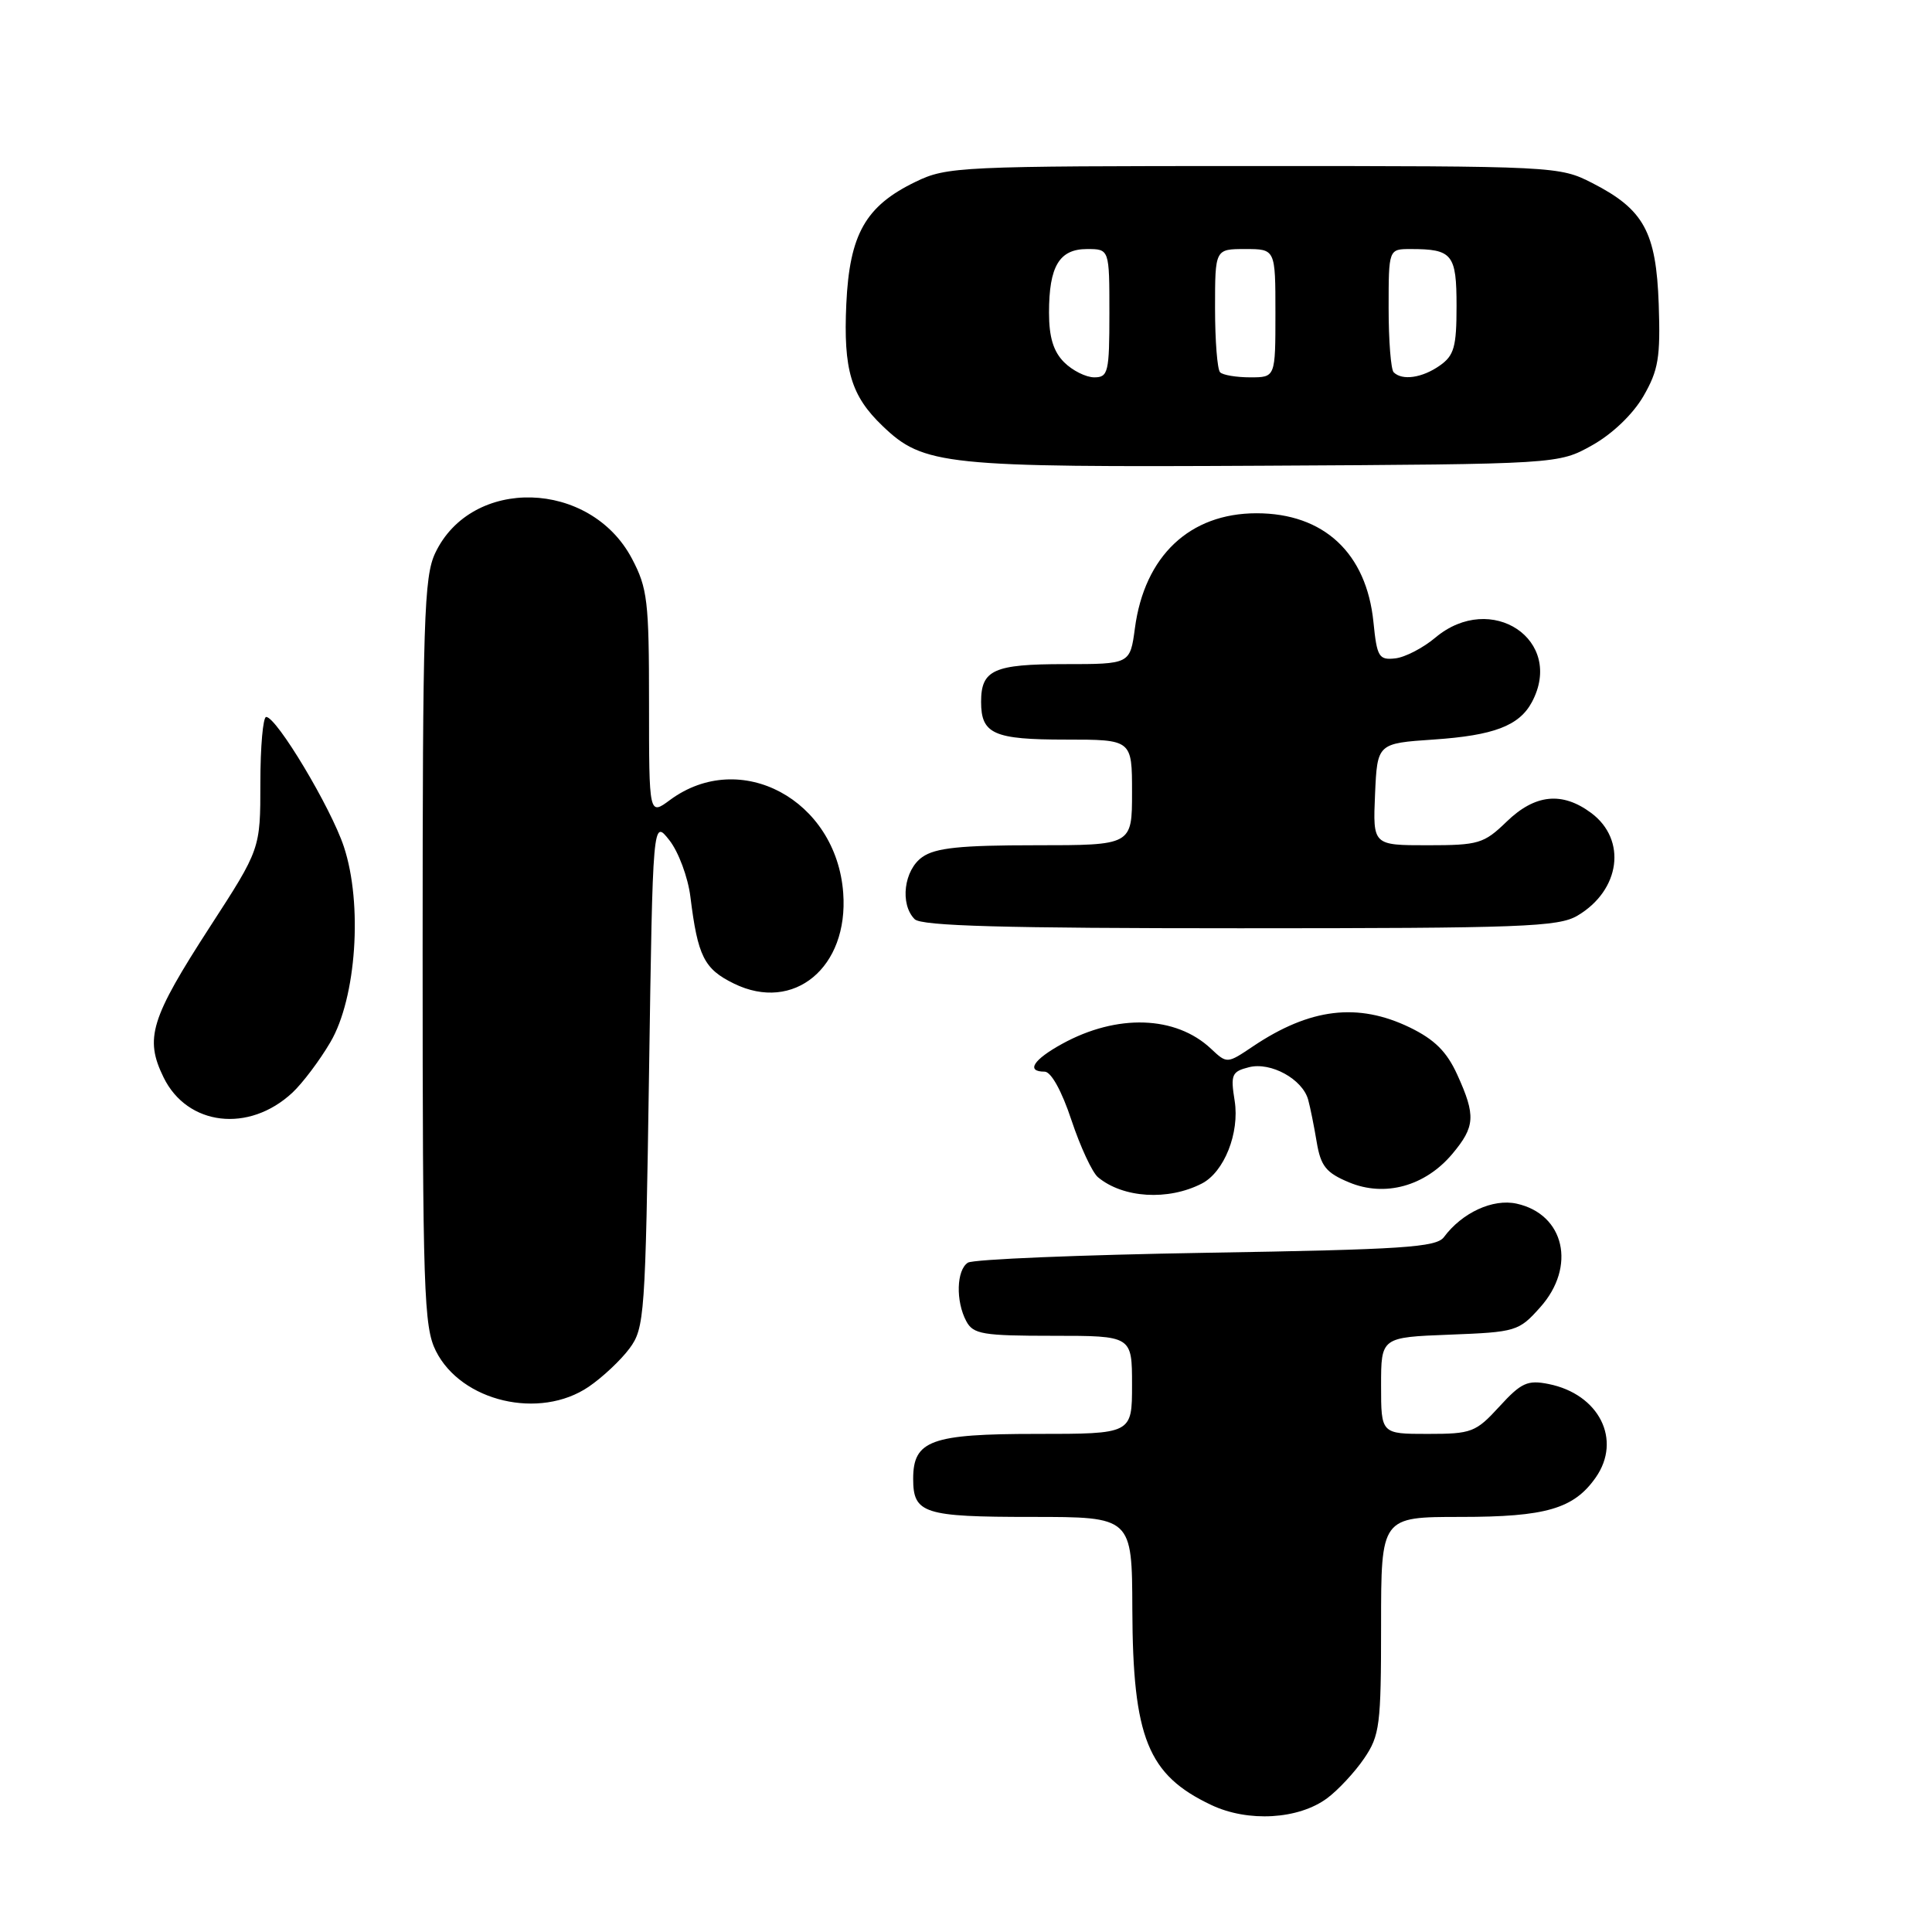 <?xml version="1.0" encoding="UTF-8" standalone="no"?>
<!DOCTYPE svg PUBLIC "-//W3C//DTD SVG 1.1//EN" "http://www.w3.org/Graphics/SVG/1.1/DTD/svg11.dtd" >
<svg xmlns="http://www.w3.org/2000/svg" xmlns:xlink="http://www.w3.org/1999/xlink" version="1.1" viewBox="0 0 256 256">
 <g >
 <path fill="currentColor"
d=" M 175.86 238.27 C 177.31 237.19 179.51 234.83 180.75 233.01 C 182.83 229.96 183.00 228.59 183.00 215.35 C 183.00 201.00 183.00 201.00 193.55 201.00 C 204.84 201.00 208.54 199.92 211.44 195.78 C 214.94 190.78 211.89 184.73 205.20 183.39 C 202.41 182.83 201.57 183.21 198.68 186.37 C 195.55 189.79 195.00 190.00 189.18 190.00 C 183.00 190.00 183.00 190.00 183.00 183.60 C 183.00 177.20 183.00 177.20 192.08 176.85 C 200.89 176.51 201.25 176.40 204.08 173.23 C 208.90 167.84 207.32 160.89 200.96 159.49 C 197.81 158.80 193.74 160.68 191.33 163.92 C 190.33 165.28 185.89 165.57 159.83 166.00 C 143.15 166.28 128.94 166.86 128.25 167.31 C 126.73 168.29 126.62 172.42 128.04 175.07 C 128.96 176.79 130.21 177.00 139.54 177.00 C 150.00 177.00 150.00 177.00 150.00 183.50 C 150.00 190.00 150.00 190.00 137.33 190.00 C 123.36 190.00 121.00 190.86 121.00 195.95 C 121.00 200.55 122.39 201.00 136.70 201.00 C 150.00 201.00 150.00 201.00 150.04 213.25 C 150.10 230.28 152.09 235.19 160.50 239.17 C 165.37 241.48 172.06 241.09 175.86 238.27 Z  M 78.01 183.75 C 79.83 182.51 82.26 180.23 83.41 178.68 C 85.41 175.98 85.52 174.37 86.00 142.20 C 86.50 108.54 86.50 108.54 88.70 111.34 C 89.91 112.88 91.16 116.25 91.48 118.82 C 92.46 126.73 93.29 128.39 97.25 130.33 C 105.19 134.22 112.46 128.19 111.73 118.32 C 110.82 105.96 98.09 99.13 88.78 106.00 C 86.00 108.06 86.00 108.06 86.00 93.19 C 86.00 79.64 85.80 77.93 83.73 74.01 C 78.20 63.56 62.49 63.12 57.67 73.28 C 56.18 76.42 56.00 82.12 56.00 126.15 C 56.00 171.13 56.16 175.81 57.75 179.00 C 61.11 185.73 71.52 188.17 78.01 183.75 Z  M 159.24 156.83 C 162.21 155.31 164.27 150.12 163.60 145.87 C 163.04 142.39 163.21 141.99 165.50 141.41 C 168.39 140.68 172.59 142.99 173.34 145.72 C 173.61 146.70 174.12 149.22 174.47 151.33 C 175.01 154.53 175.71 155.40 178.76 156.67 C 183.50 158.65 188.83 157.18 192.43 152.91 C 195.47 149.28 195.57 147.84 193.09 142.39 C 191.70 139.34 190.09 137.74 186.80 136.14 C 179.92 132.82 173.59 133.58 166.04 138.64 C 162.59 140.96 162.59 140.96 160.46 138.96 C 155.79 134.57 148.01 134.32 140.75 138.31 C 136.90 140.42 135.91 142.00 138.42 142.00 C 139.27 142.00 140.69 144.55 141.97 148.42 C 143.15 151.96 144.73 155.36 145.49 155.99 C 148.82 158.76 154.78 159.12 159.24 156.83 Z  M 38.76 144.77 C 40.09 143.52 42.36 140.52 43.78 138.09 C 47.22 132.25 48.08 119.76 45.56 112.18 C 43.84 107.00 36.65 95.00 35.27 95.00 C 34.85 95.00 34.50 98.94 34.50 103.75 C 34.50 112.50 34.50 112.50 27.81 122.82 C 19.95 134.97 19.14 137.58 21.67 142.75 C 24.81 149.19 32.99 150.16 38.76 144.77 Z  M 209.02 121.33 C 214.71 117.97 215.61 111.27 210.84 107.72 C 206.99 104.86 203.39 105.23 199.63 108.88 C 196.62 111.79 195.92 112.00 189.16 112.00 C 181.91 112.00 181.91 112.00 182.20 105.25 C 182.50 98.50 182.50 98.50 190.00 97.99 C 197.93 97.45 201.30 96.17 202.98 93.04 C 207.38 84.82 197.59 78.27 190.19 84.49 C 188.56 85.86 186.17 87.10 184.87 87.24 C 182.71 87.48 182.45 87.05 181.99 82.44 C 181.07 73.28 175.41 68.01 166.50 68.01 C 157.64 68.01 151.65 73.67 150.38 83.25 C 149.74 88.00 149.74 88.00 141.07 88.00 C 131.67 88.00 130.00 88.76 130.00 93.00 C 130.00 97.26 131.67 98.00 141.20 98.00 C 150.00 98.00 150.00 98.00 150.00 105.00 C 150.00 112.00 150.00 112.00 137.22 112.00 C 127.28 112.00 123.95 112.34 122.22 113.56 C 119.77 115.27 119.21 119.81 121.20 121.80 C 122.10 122.70 133.04 123.00 164.30 123.00 C 201.63 123.00 206.50 122.82 209.02 121.33 Z  M 210.97 59.00 C 213.65 57.50 216.37 54.89 217.76 52.50 C 219.75 49.05 220.03 47.37 219.79 40.32 C 219.45 30.71 217.82 27.75 210.98 24.25 C 206.63 22.03 206.10 22.00 166.10 22.00 C 127.12 22.00 125.47 22.08 121.32 24.09 C 114.68 27.30 112.57 31.03 112.14 40.28 C 111.74 49.01 112.76 52.44 116.95 56.45 C 122.39 61.66 125.05 61.94 167.50 61.71 C 206.50 61.50 206.50 61.50 210.97 59.00 Z  M 141.00 48.00 C 139.58 46.58 139.00 44.67 139.00 41.43 C 139.00 35.28 140.36 33.00 144.04 33.00 C 147.00 33.00 147.00 33.00 147.00 41.50 C 147.00 49.33 146.84 50.00 145.00 50.00 C 143.90 50.00 142.10 49.10 141.00 48.00 Z  M 161.67 49.33 C 161.30 48.97 161.00 45.14 161.00 40.83 C 161.00 33.00 161.00 33.00 165.00 33.00 C 169.00 33.00 169.00 33.00 169.00 41.50 C 169.00 50.00 169.00 50.00 165.67 50.00 C 163.83 50.00 162.03 49.70 161.67 49.33 Z  M 184.67 49.33 C 184.30 48.97 184.00 45.14 184.00 40.83 C 184.00 33.00 184.00 33.00 186.92 33.00 C 192.45 33.00 193.00 33.68 193.00 40.55 C 193.00 45.96 192.68 47.11 190.78 48.44 C 188.45 50.08 185.80 50.46 184.67 49.33 Z "/>
</g>
</svg>